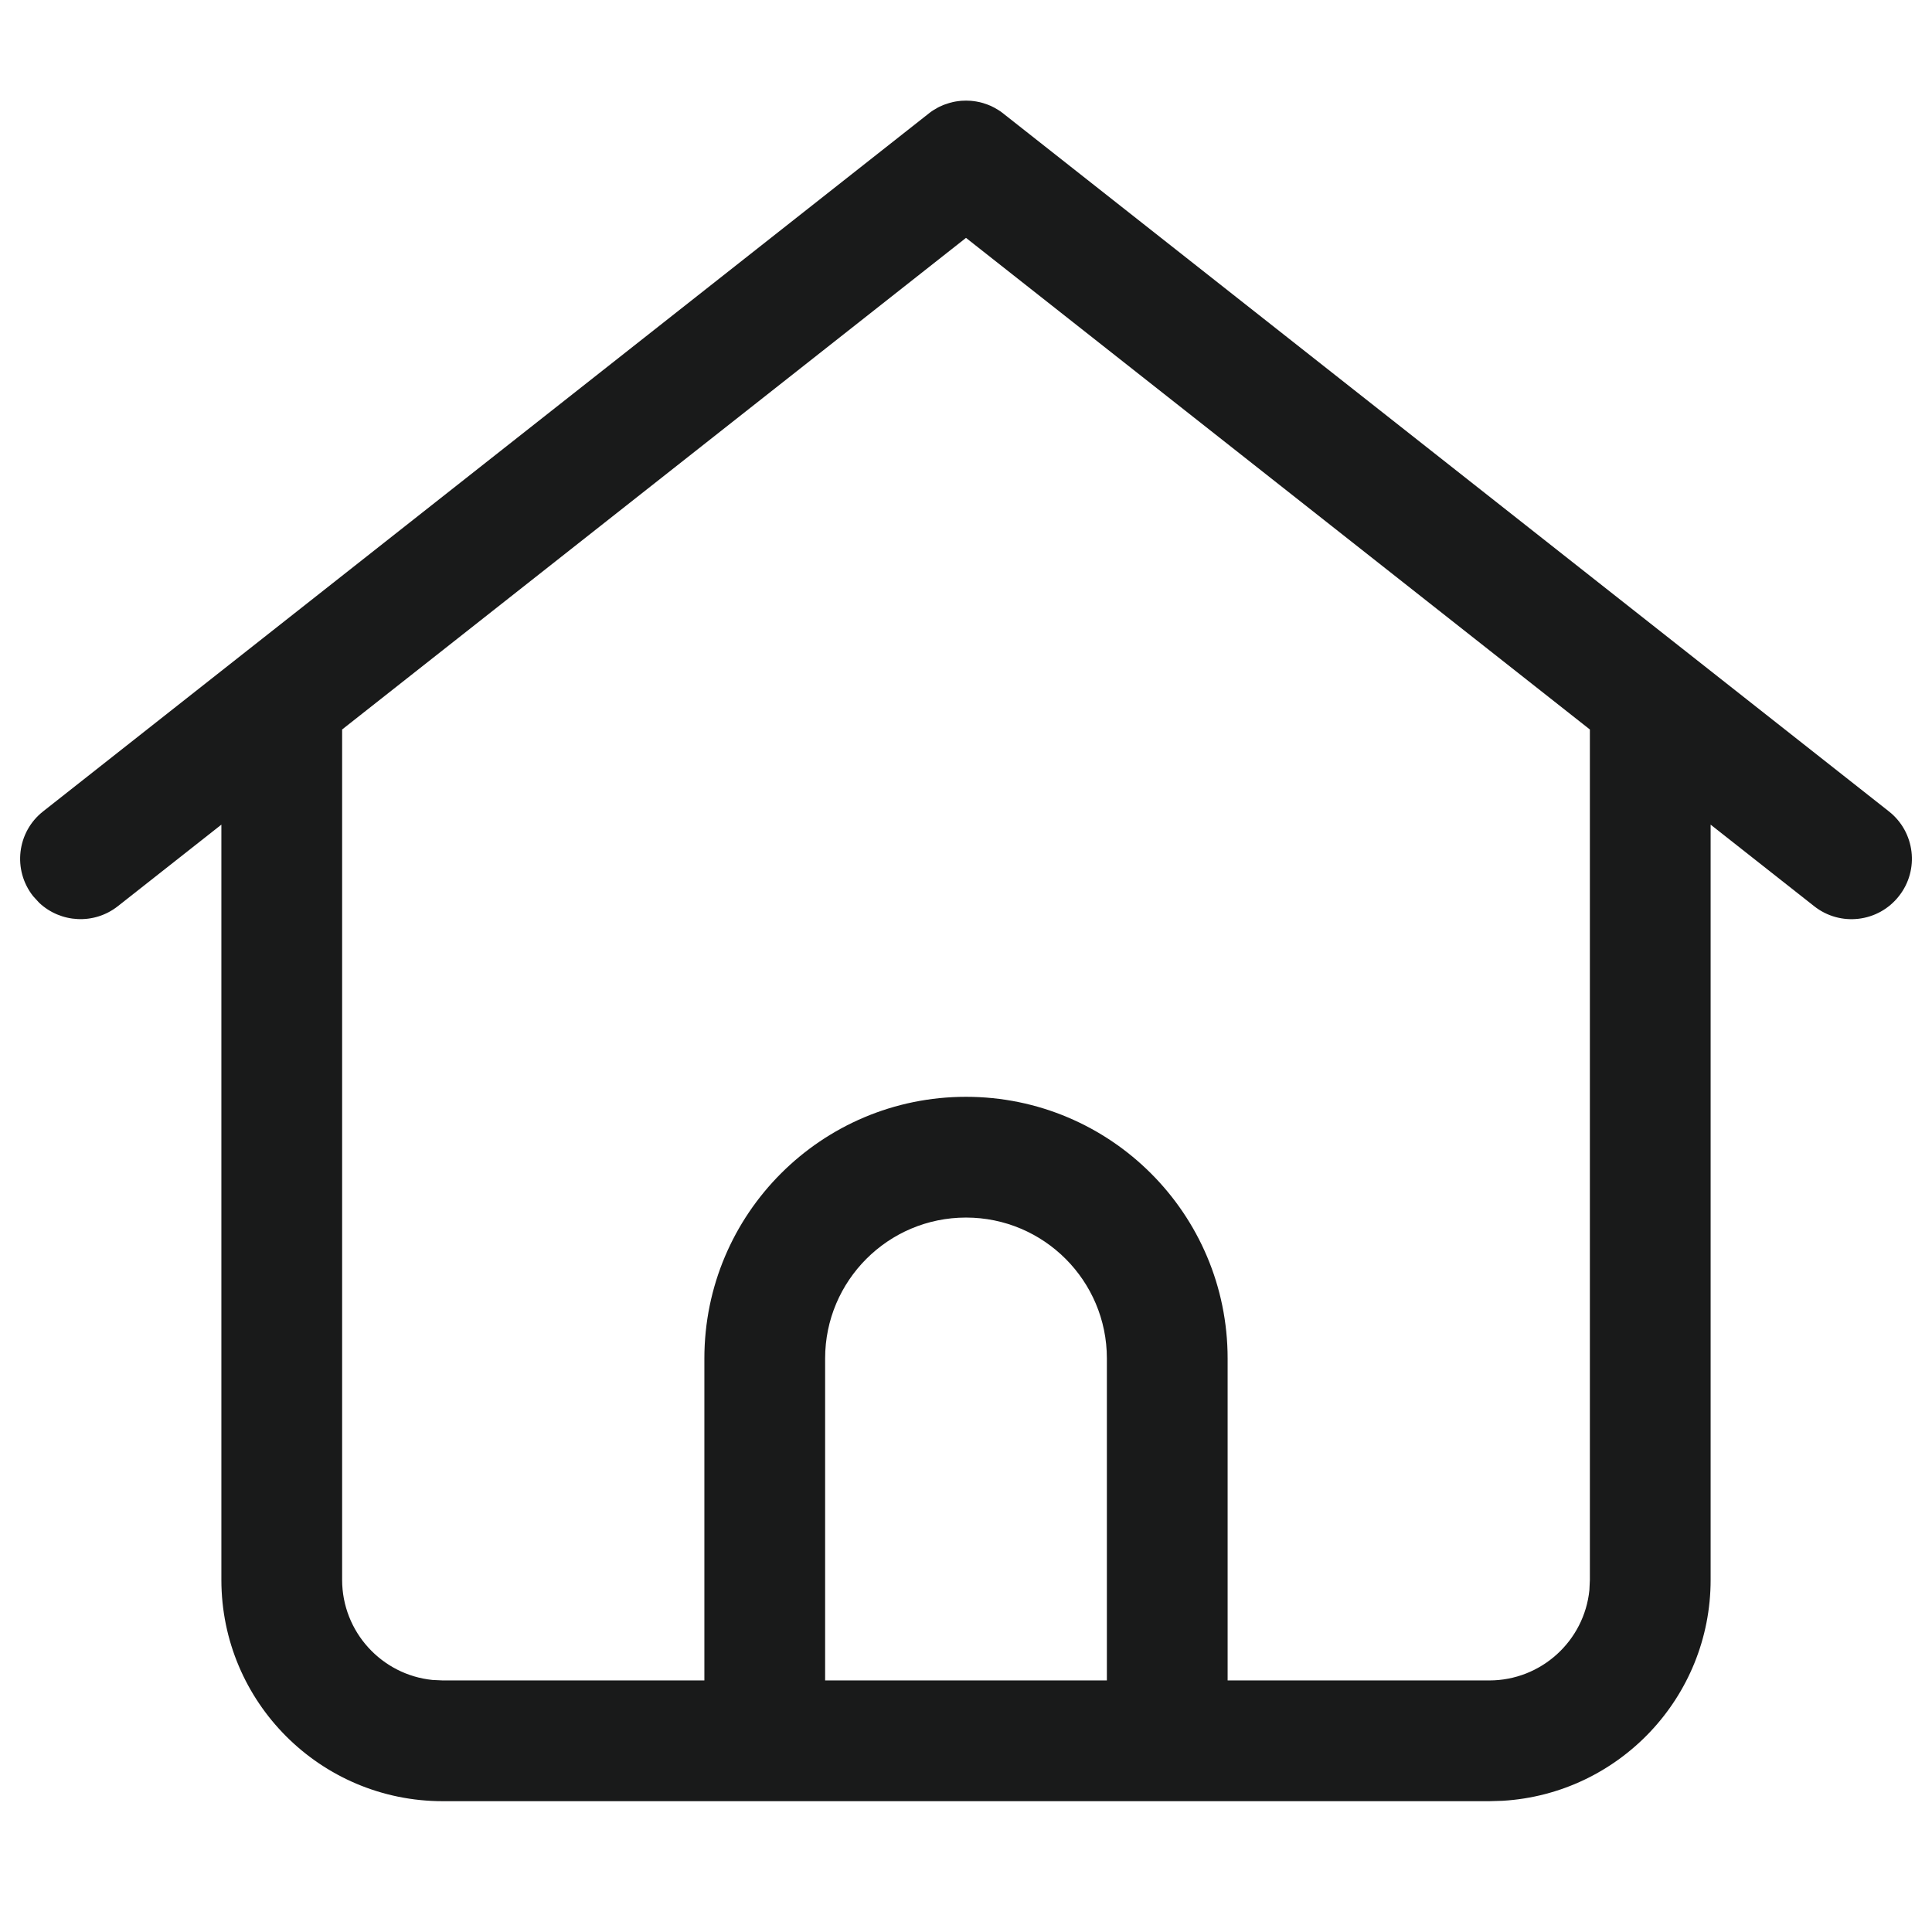<svg width="24" height="24" viewBox="0 0 24 24" fill="none" xmlns="http://www.w3.org/2000/svg">
<path d="M5.5 22.375C3.981 22.375 2.75 21.144 2.75 19.625L2.75 10.244L1.464 11.257C1.168 11.49 0.752 11.465 0.486 11.214L0.411 11.132C0.155 10.807 0.21 10.335 0.536 10.079L11.536 1.411C11.542 1.406 11.548 1.401 11.554 1.397C11.568 1.386 11.582 1.377 11.596 1.368C11.613 1.357 11.63 1.347 11.647 1.338C11.661 1.33 11.676 1.323 11.691 1.317C11.708 1.309 11.724 1.302 11.741 1.296C11.761 1.289 11.78 1.283 11.8 1.277C11.813 1.273 11.827 1.27 11.84 1.267C11.862 1.262 11.884 1.259 11.906 1.256C11.917 1.254 11.929 1.253 11.941 1.252C11.961 1.251 11.981 1.25 12.001 1.25C12.02 1.25 12.039 1.251 12.058 1.252C12.071 1.253 12.083 1.254 12.095 1.256C12.116 1.259 12.138 1.262 12.159 1.267C12.173 1.27 12.187 1.273 12.2 1.277C12.22 1.283 12.239 1.289 12.259 1.296C12.276 1.302 12.292 1.309 12.309 1.316C12.324 1.323 12.339 1.33 12.353 1.338C12.37 1.347 12.387 1.357 12.404 1.368C12.418 1.377 12.432 1.386 12.446 1.397C12.452 1.401 12.458 1.406 12.464 1.411L23.464 10.079C23.79 10.335 23.846 10.807 23.589 11.132C23.333 11.458 22.861 11.514 22.536 11.257L21.25 10.244L21.25 19.625C21.25 21.088 20.108 22.283 18.668 22.37L18.5 22.375H5.5ZM12 2.955L4.25 9.062L4.25 19.625C4.25 20.272 4.742 20.805 5.372 20.869L5.5 20.875L8.75 20.875L8.75 16.875C8.75 15.08 10.205 13.625 12 13.625C13.795 13.625 15.25 15.08 15.25 16.875L15.25 20.875L18.5 20.875C19.147 20.875 19.68 20.383 19.744 19.753L19.75 19.625L19.75 9.062L12 2.955ZM12 15.125C11.034 15.125 10.25 15.909 10.25 16.875L10.25 20.875H13.75L13.75 16.875C13.75 15.909 12.966 15.125 12 15.125Z" fill="#191A1A"/>
</svg>
